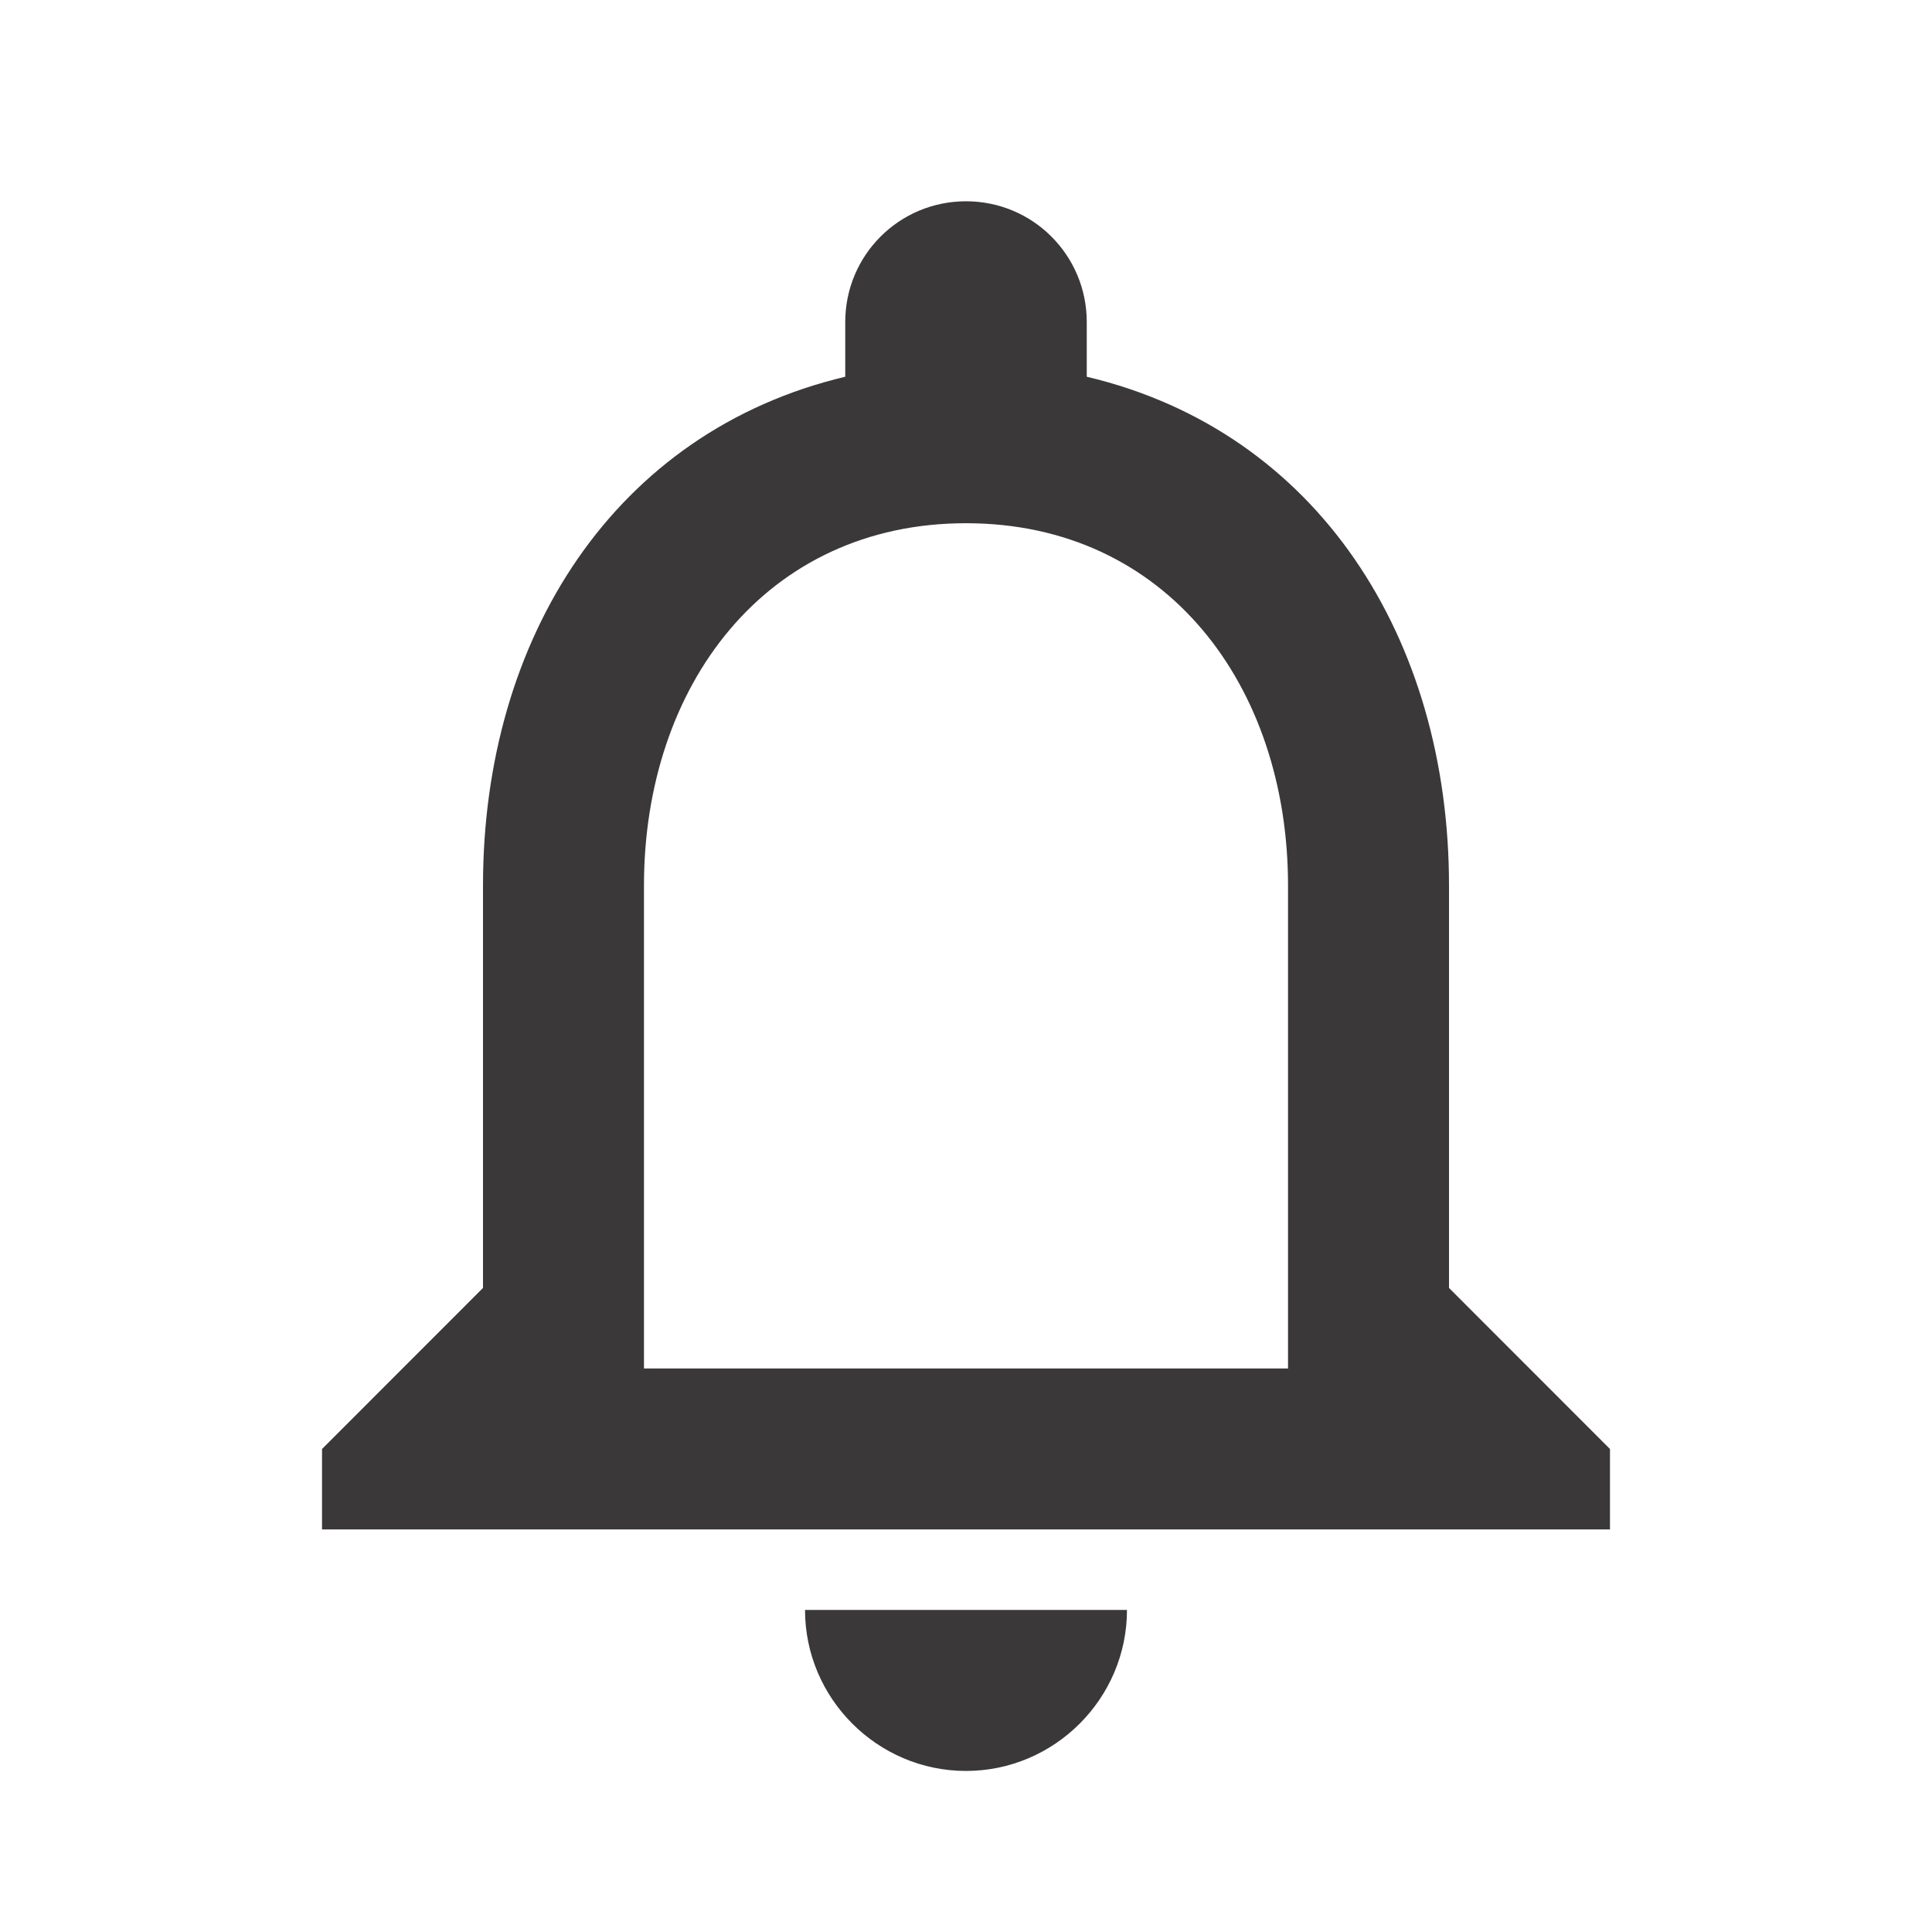 <svg width="22" height="22" viewBox="0 0 22 22" fill="none" xmlns="http://www.w3.org/2000/svg">
<path d="M11 20.166C12.008 20.166 12.833 19.341 12.833 18.333H9.167C9.167 19.341 9.992 20.166 11 20.166ZM16.5 14.666V10.083C16.5 7.269 15.006 4.913 12.375 4.29V3.667C12.375 2.906 11.761 2.292 11 2.292C10.239 2.292 9.625 2.906 9.625 3.667V4.29C7.003 4.913 5.5 7.26 5.5 10.083V14.666L3.667 16.5V17.416H18.333V16.5L16.5 14.666ZM14.667 15.583H7.333V10.083C7.333 7.81 8.718 5.958 11 5.958C13.283 5.958 14.667 7.81 14.667 10.083V15.583Z" fill="#3A3838"/>
</svg>
